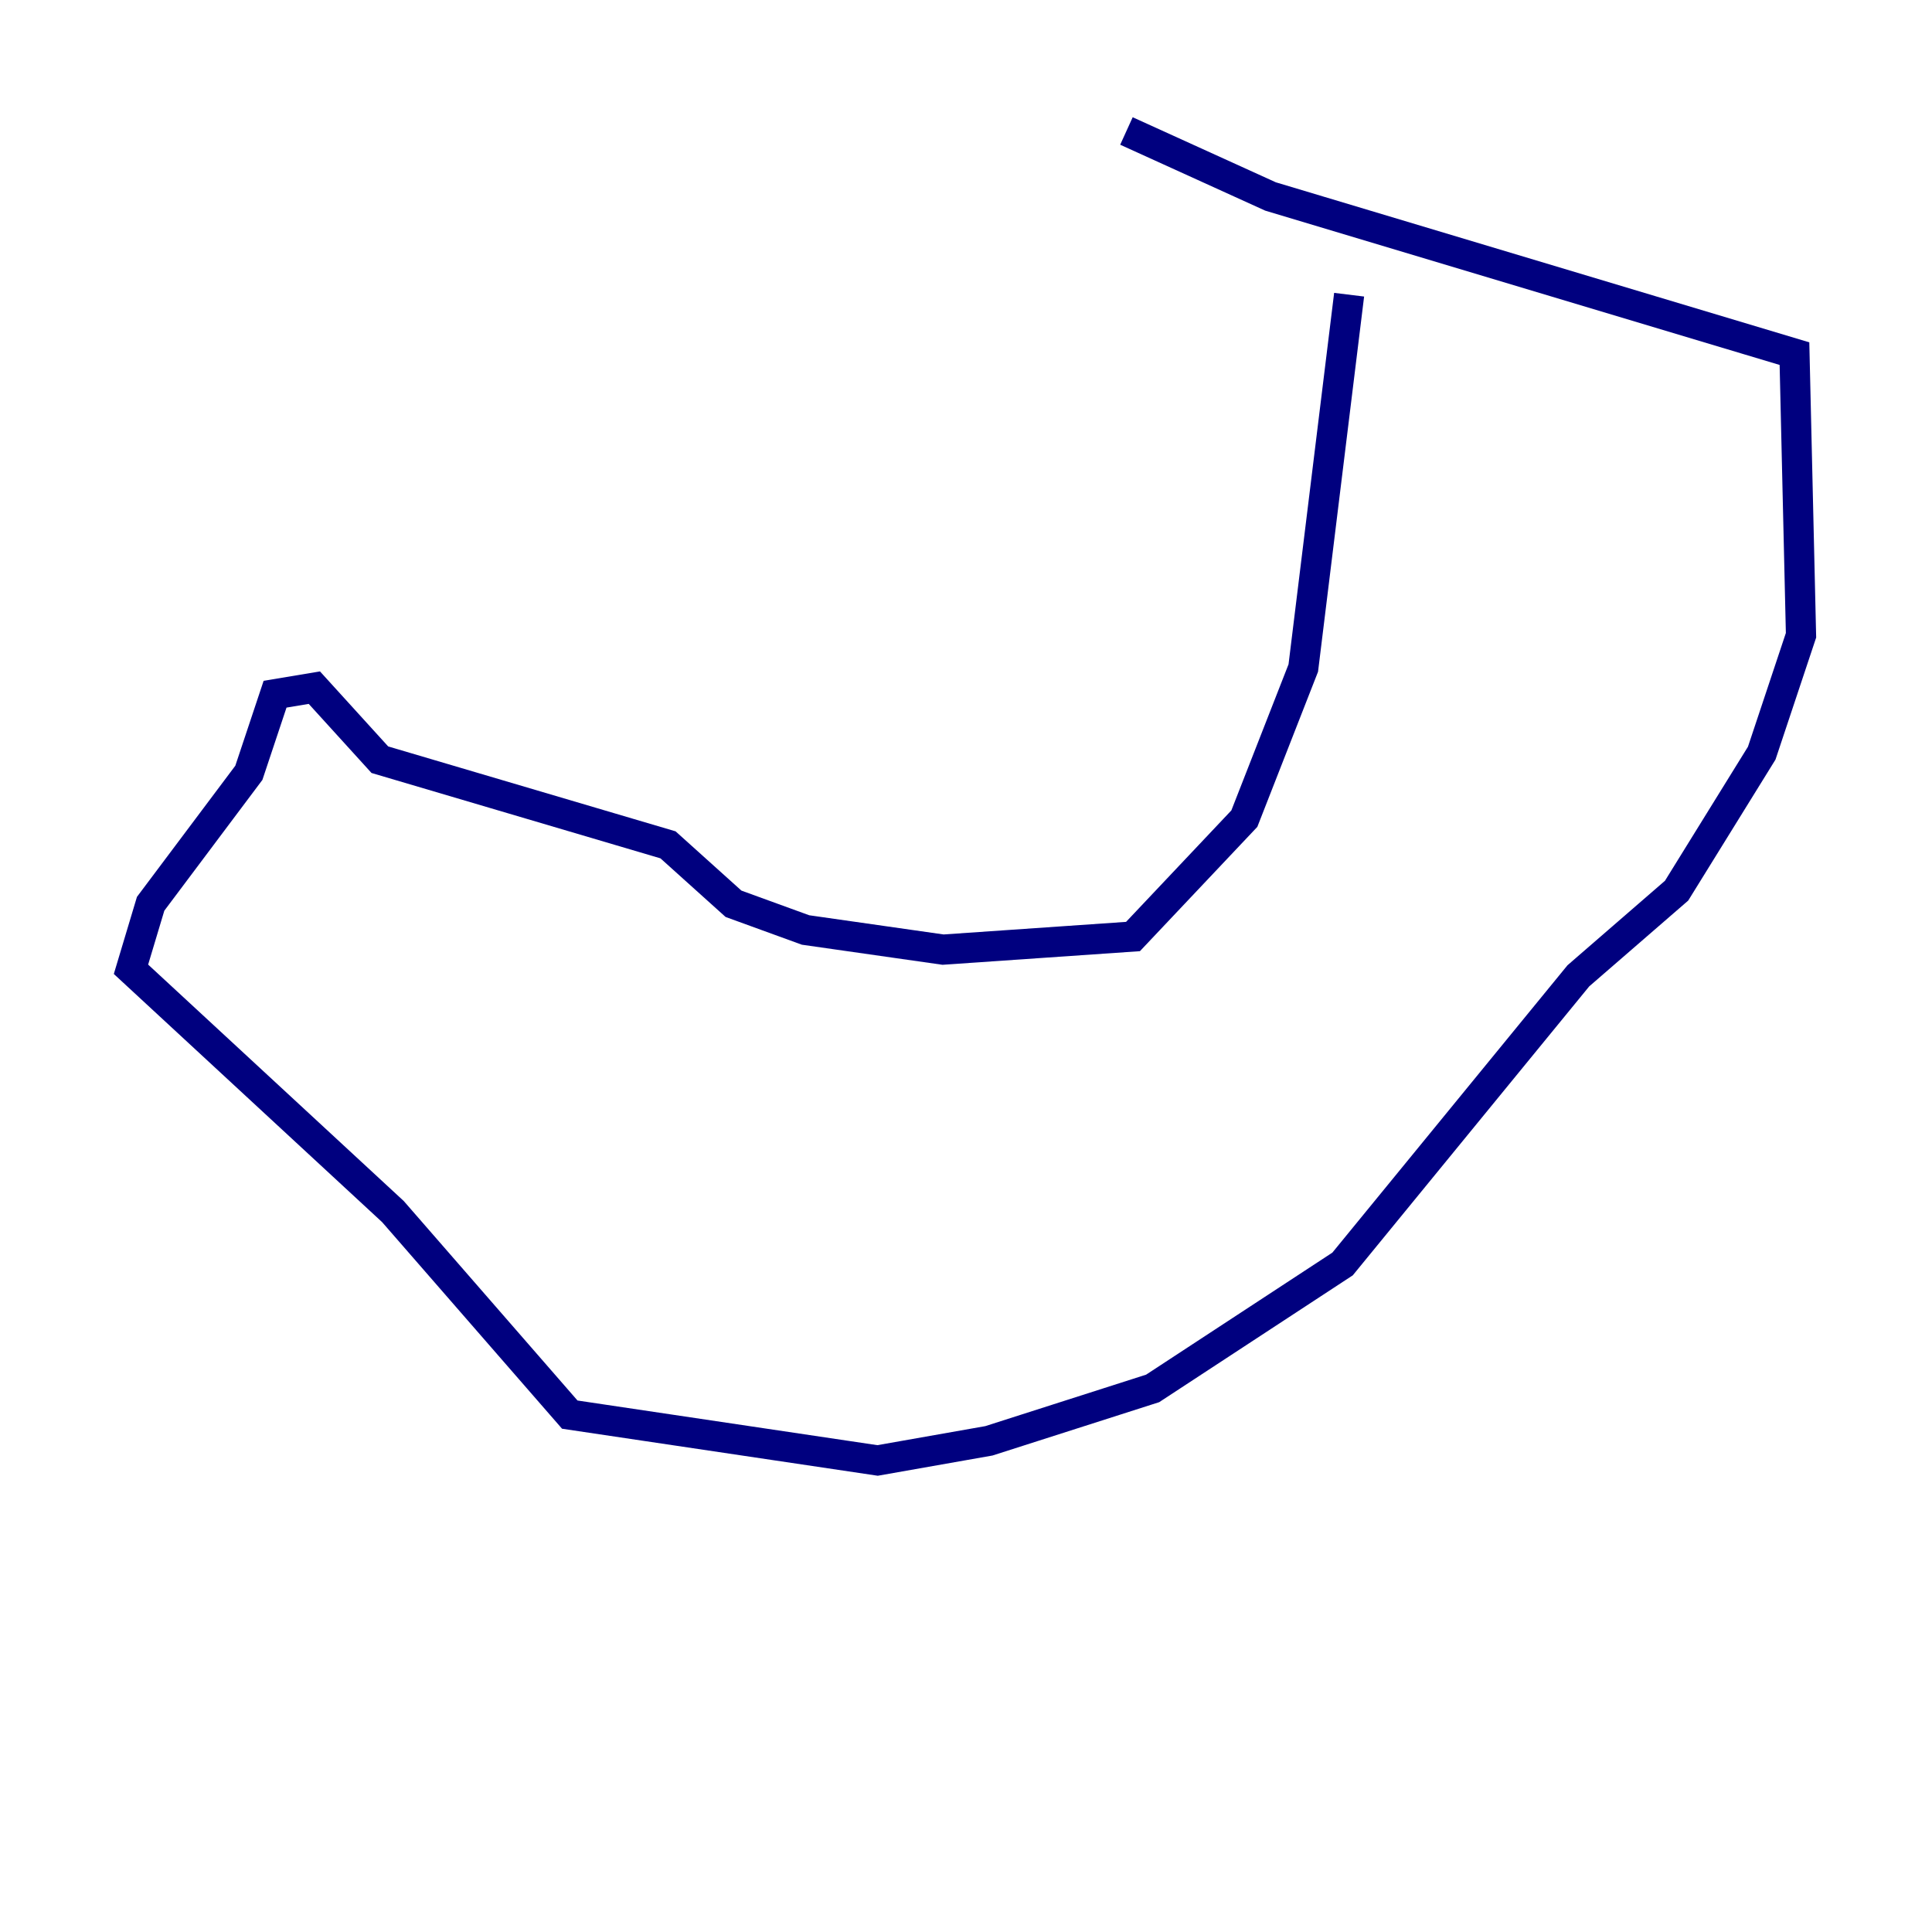 <?xml version="1.0" encoding="utf-8" ?>
<svg baseProfile="tiny" height="128" version="1.2" viewBox="0,0,128,128" width="128" xmlns="http://www.w3.org/2000/svg" xmlns:ev="http://www.w3.org/2001/xml-events" xmlns:xlink="http://www.w3.org/1999/xlink"><defs /><polyline fill="none" points="89.383,19.525 86.346,44.258 82.441,54.237 75.064,62.047 62.481,62.915 53.37,61.614 48.597,59.878 44.258,55.973 25.166,50.332 20.827,45.559 18.224,45.993 16.488,51.2 9.98,59.878 8.678,64.217 26.034,80.271 37.749,93.722 58.142,96.759 65.519,95.458 76.366,91.986 88.949,83.742 104.57,64.651 111.078,59.01 116.719,49.898 119.322,42.088 118.888,23.43 84.176,13.017 74.63,8.678" stroke="#00007f" stroke-width="2" /></svg>